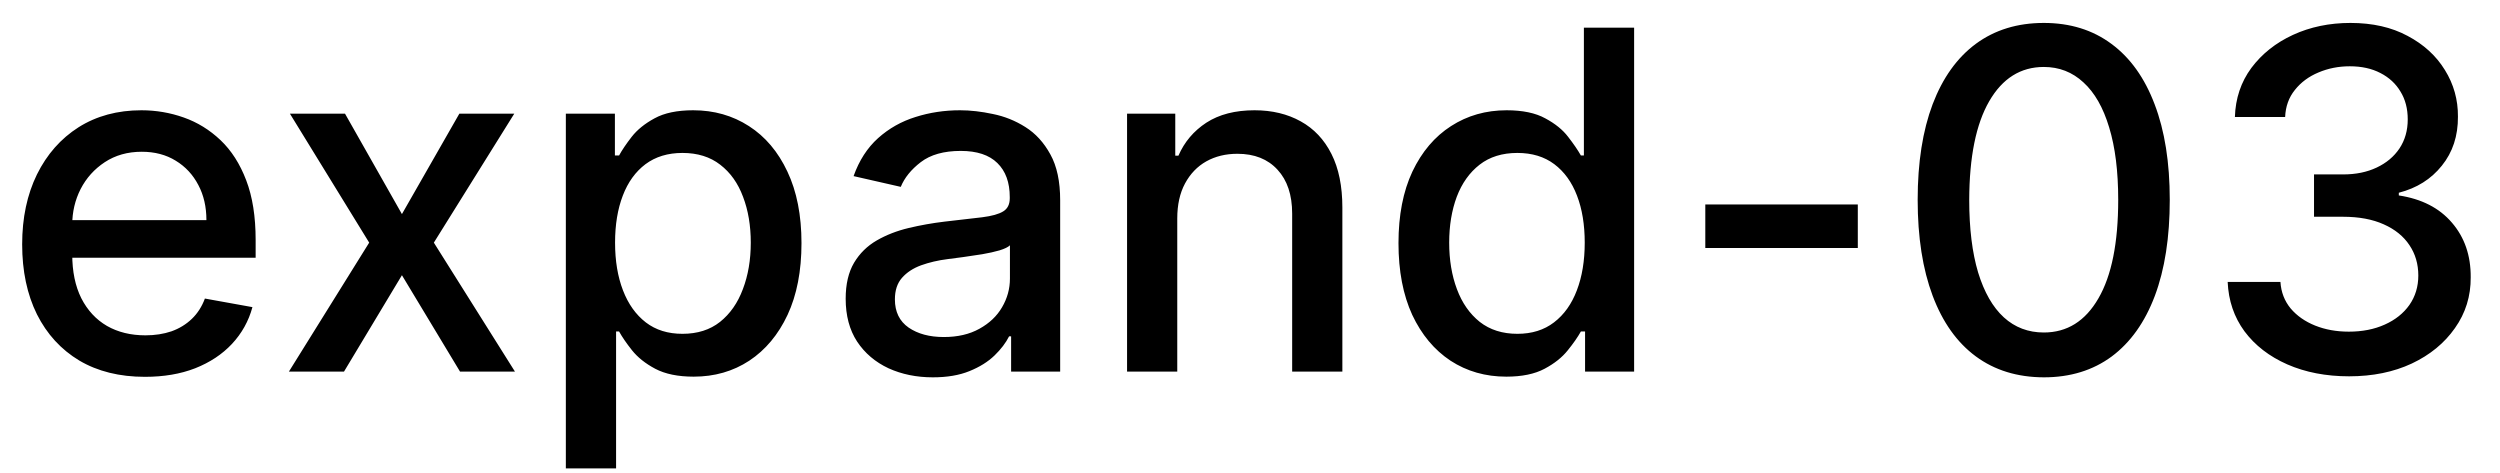 <svg width="74" height="14" viewBox="0 0 74 14" fill="none" xmlns="http://www.w3.org/2000/svg">
<path d="M4.29 11.154C3.538 11.154 2.89 10.993 2.347 10.672C1.806 10.347 1.389 9.891 1.094 9.305C0.802 8.715 0.656 8.024 0.656 7.232C0.656 6.449 0.802 5.76 1.094 5.163C1.389 4.567 1.8 4.101 2.327 3.766C2.857 3.432 3.477 3.264 4.186 3.264C4.617 3.264 5.035 3.335 5.439 3.478C5.843 3.62 6.206 3.844 6.528 4.149C6.849 4.454 7.103 4.85 7.288 5.337C7.474 5.821 7.567 6.41 7.567 7.102V7.629H1.496V6.516H6.11C6.11 6.125 6.031 5.778 5.871 5.477C5.712 5.172 5.489 4.931 5.2 4.756C4.915 4.58 4.58 4.492 4.196 4.492C3.778 4.492 3.414 4.595 3.102 4.8C2.794 5.003 2.555 5.268 2.386 5.596C2.221 5.921 2.138 6.274 2.138 6.655V7.525C2.138 8.035 2.227 8.469 2.406 8.827C2.589 9.185 2.842 9.459 3.167 9.648C3.492 9.833 3.871 9.926 4.305 9.926C4.587 9.926 4.844 9.886 5.076 9.807C5.308 9.724 5.509 9.601 5.678 9.439C5.847 9.277 5.976 9.076 6.065 8.837L7.472 9.091C7.36 9.505 7.157 9.868 6.866 10.18C6.577 10.488 6.214 10.728 5.777 10.901C5.343 11.07 4.847 11.154 4.29 11.154ZM10.212 3.364L11.897 6.337L13.597 3.364H15.223L12.842 7.182L15.243 11H13.617L11.897 8.146L10.182 11H8.551L10.928 7.182L8.581 3.364H10.212ZM16.749 13.864V3.364H18.201V4.602H18.325C18.412 4.442 18.536 4.259 18.698 4.05C18.861 3.841 19.086 3.659 19.374 3.503C19.663 3.344 20.044 3.264 20.518 3.264C21.134 3.264 21.684 3.42 22.168 3.732C22.652 4.043 23.032 4.492 23.307 5.079C23.585 5.665 23.724 6.371 23.724 7.197C23.724 8.022 23.587 8.73 23.312 9.32C23.037 9.906 22.659 10.359 22.178 10.677C21.698 10.992 21.149 11.149 20.533 11.149C20.069 11.149 19.689 11.071 19.394 10.915C19.102 10.76 18.874 10.577 18.708 10.369C18.542 10.16 18.415 9.974 18.325 9.812H18.236V13.864H16.749ZM18.206 7.182C18.206 7.719 18.284 8.189 18.44 8.594C18.595 8.998 18.821 9.315 19.116 9.543C19.411 9.769 19.772 9.881 20.2 9.881C20.644 9.881 21.015 9.764 21.313 9.528C21.611 9.29 21.837 8.967 21.989 8.559C22.145 8.151 22.223 7.692 22.223 7.182C22.223 6.678 22.147 6.226 21.994 5.825C21.845 5.424 21.62 5.107 21.318 4.875C21.02 4.643 20.647 4.527 20.2 4.527C19.769 4.527 19.404 4.638 19.106 4.86C18.811 5.082 18.587 5.392 18.435 5.79C18.282 6.188 18.206 6.652 18.206 7.182ZM27.612 11.169C27.128 11.169 26.691 11.079 26.3 10.901C25.909 10.718 25.599 10.455 25.37 10.11C25.145 9.765 25.032 9.343 25.032 8.842C25.032 8.411 25.115 8.057 25.28 7.778C25.446 7.5 25.67 7.28 25.952 7.117C26.233 6.955 26.548 6.832 26.896 6.749C27.244 6.666 27.599 6.603 27.96 6.56C28.418 6.507 28.789 6.464 29.074 6.431C29.359 6.395 29.566 6.337 29.695 6.257C29.825 6.178 29.889 6.048 29.889 5.869V5.835C29.889 5.4 29.767 5.064 29.521 4.825C29.279 4.587 28.918 4.467 28.438 4.467C27.937 4.467 27.543 4.578 27.254 4.8C26.969 5.019 26.772 5.263 26.663 5.531L25.266 5.213C25.431 4.749 25.673 4.375 25.991 4.089C26.313 3.801 26.683 3.592 27.1 3.463C27.518 3.33 27.957 3.264 28.418 3.264C28.723 3.264 29.046 3.301 29.387 3.374C29.732 3.443 30.053 3.572 30.352 3.761C30.653 3.95 30.9 4.22 31.092 4.572C31.285 4.92 31.381 5.372 31.381 5.929V11H29.929V9.956H29.869C29.773 10.148 29.629 10.337 29.437 10.523C29.245 10.708 28.998 10.863 28.696 10.985C28.394 11.108 28.033 11.169 27.612 11.169ZM27.935 9.976C28.346 9.976 28.698 9.895 28.989 9.732C29.284 9.57 29.508 9.358 29.66 9.096C29.816 8.831 29.894 8.547 29.894 8.246V7.261C29.841 7.314 29.738 7.364 29.586 7.411C29.437 7.454 29.266 7.492 29.074 7.525C28.882 7.555 28.694 7.583 28.512 7.609C28.33 7.633 28.177 7.652 28.055 7.669C27.766 7.705 27.503 7.767 27.264 7.853C27.029 7.939 26.84 8.063 26.697 8.226C26.558 8.385 26.489 8.597 26.489 8.862C26.489 9.23 26.625 9.509 26.896 9.697C27.168 9.883 27.514 9.976 27.935 9.976ZM34.847 6.466V11H33.361V3.364H34.788V4.607H34.882C35.058 4.202 35.333 3.877 35.707 3.632C36.085 3.387 36.561 3.264 37.134 3.264C37.654 3.264 38.11 3.374 38.501 3.592C38.892 3.808 39.196 4.129 39.411 4.557C39.627 4.984 39.734 5.513 39.734 6.143V11H38.248V6.322C38.248 5.768 38.103 5.336 37.815 5.024C37.527 4.709 37.131 4.552 36.627 4.552C36.282 4.552 35.976 4.626 35.707 4.776C35.442 4.925 35.232 5.143 35.076 5.432C34.923 5.717 34.847 6.062 34.847 6.466ZM44.587 11.149C43.97 11.149 43.42 10.992 42.936 10.677C42.455 10.359 42.078 9.906 41.802 9.32C41.531 8.73 41.395 8.022 41.395 7.197C41.395 6.371 41.532 5.665 41.807 5.079C42.086 4.492 42.467 4.043 42.951 3.732C43.435 3.42 43.983 3.264 44.596 3.264C45.07 3.264 45.452 3.344 45.74 3.503C46.032 3.659 46.257 3.841 46.416 4.05C46.578 4.259 46.704 4.442 46.794 4.602H46.883V0.818H48.37V11H46.918V9.812H46.794C46.704 9.974 46.575 10.16 46.406 10.369C46.24 10.577 46.012 10.76 45.72 10.915C45.428 11.071 45.05 11.149 44.587 11.149ZM44.915 9.881C45.342 9.881 45.703 9.769 45.998 9.543C46.297 9.315 46.522 8.998 46.675 8.594C46.83 8.189 46.908 7.719 46.908 7.182C46.908 6.652 46.832 6.188 46.679 5.79C46.527 5.392 46.303 5.082 46.008 4.86C45.713 4.638 45.349 4.527 44.915 4.527C44.467 4.527 44.094 4.643 43.796 4.875C43.498 5.107 43.272 5.424 43.12 5.825C42.971 6.226 42.896 6.678 42.896 7.182C42.896 7.692 42.972 8.151 43.125 8.559C43.277 8.967 43.503 9.29 43.801 9.528C44.103 9.764 44.474 9.881 44.915 9.881ZM54.991 6.053V7.341H50.477V6.053H54.991ZM60.497 11.169C59.711 11.166 59.04 10.959 58.483 10.548C57.926 10.137 57.501 9.538 57.206 8.753C56.911 7.967 56.763 7.021 56.763 5.914C56.763 4.81 56.911 3.867 57.206 3.085C57.504 2.303 57.931 1.706 58.488 1.295C59.048 0.884 59.718 0.679 60.497 0.679C61.276 0.679 61.944 0.886 62.5 1.3C63.057 1.711 63.483 2.308 63.778 3.09C64.076 3.869 64.225 4.81 64.225 5.914C64.225 7.024 64.078 7.972 63.783 8.758C63.488 9.54 63.062 10.138 62.505 10.553C61.949 10.963 61.279 11.169 60.497 11.169ZM60.497 9.842C61.186 9.842 61.725 9.505 62.113 8.832C62.504 8.16 62.699 7.187 62.699 5.914C62.699 5.069 62.61 4.355 62.431 3.771C62.255 3.185 62.002 2.741 61.67 2.439C61.342 2.134 60.951 1.982 60.497 1.982C59.811 1.982 59.272 2.32 58.881 2.996C58.49 3.672 58.293 4.645 58.289 5.914C58.289 6.763 58.377 7.48 58.553 8.067C58.732 8.65 58.985 9.093 59.314 9.394C59.642 9.692 60.036 9.842 60.497 9.842ZM69.534 11.139C68.851 11.139 68.241 11.021 67.704 10.786C67.171 10.551 66.748 10.224 66.437 9.807C66.128 9.386 65.963 8.899 65.939 8.345H67.501C67.52 8.647 67.621 8.909 67.804 9.131C67.989 9.349 68.231 9.518 68.53 9.638C68.828 9.757 69.159 9.817 69.524 9.817C69.925 9.817 70.28 9.747 70.588 9.608C70.899 9.469 71.143 9.275 71.319 9.026C71.494 8.774 71.582 8.484 71.582 8.156C71.582 7.815 71.494 7.515 71.319 7.256C71.146 6.995 70.893 6.789 70.558 6.64C70.227 6.491 69.826 6.416 69.355 6.416H68.495V5.163H69.355C69.733 5.163 70.064 5.095 70.349 4.96C70.638 4.824 70.863 4.635 71.025 4.393C71.188 4.147 71.269 3.861 71.269 3.533C71.269 3.218 71.198 2.944 71.055 2.712C70.916 2.477 70.717 2.293 70.459 2.161C70.203 2.028 69.902 1.962 69.554 1.962C69.222 1.962 68.912 2.023 68.624 2.146C68.339 2.265 68.107 2.437 67.928 2.663C67.749 2.885 67.653 3.152 67.64 3.463H66.153C66.17 2.913 66.332 2.429 66.64 2.011C66.952 1.594 67.363 1.267 67.873 1.032C68.384 0.797 68.951 0.679 69.574 0.679C70.227 0.679 70.79 0.807 71.264 1.062C71.741 1.314 72.109 1.65 72.368 2.071C72.63 2.492 72.759 2.953 72.755 3.453C72.759 4.023 72.6 4.507 72.278 4.905C71.96 5.303 71.536 5.569 71.005 5.705V5.785C71.682 5.888 72.205 6.156 72.576 6.59C72.951 7.024 73.137 7.563 73.133 8.206C73.137 8.766 72.981 9.268 72.666 9.712C72.355 10.156 71.929 10.506 71.388 10.761C70.848 11.013 70.23 11.139 69.534 11.139Z" fill="black"/>
</svg>

